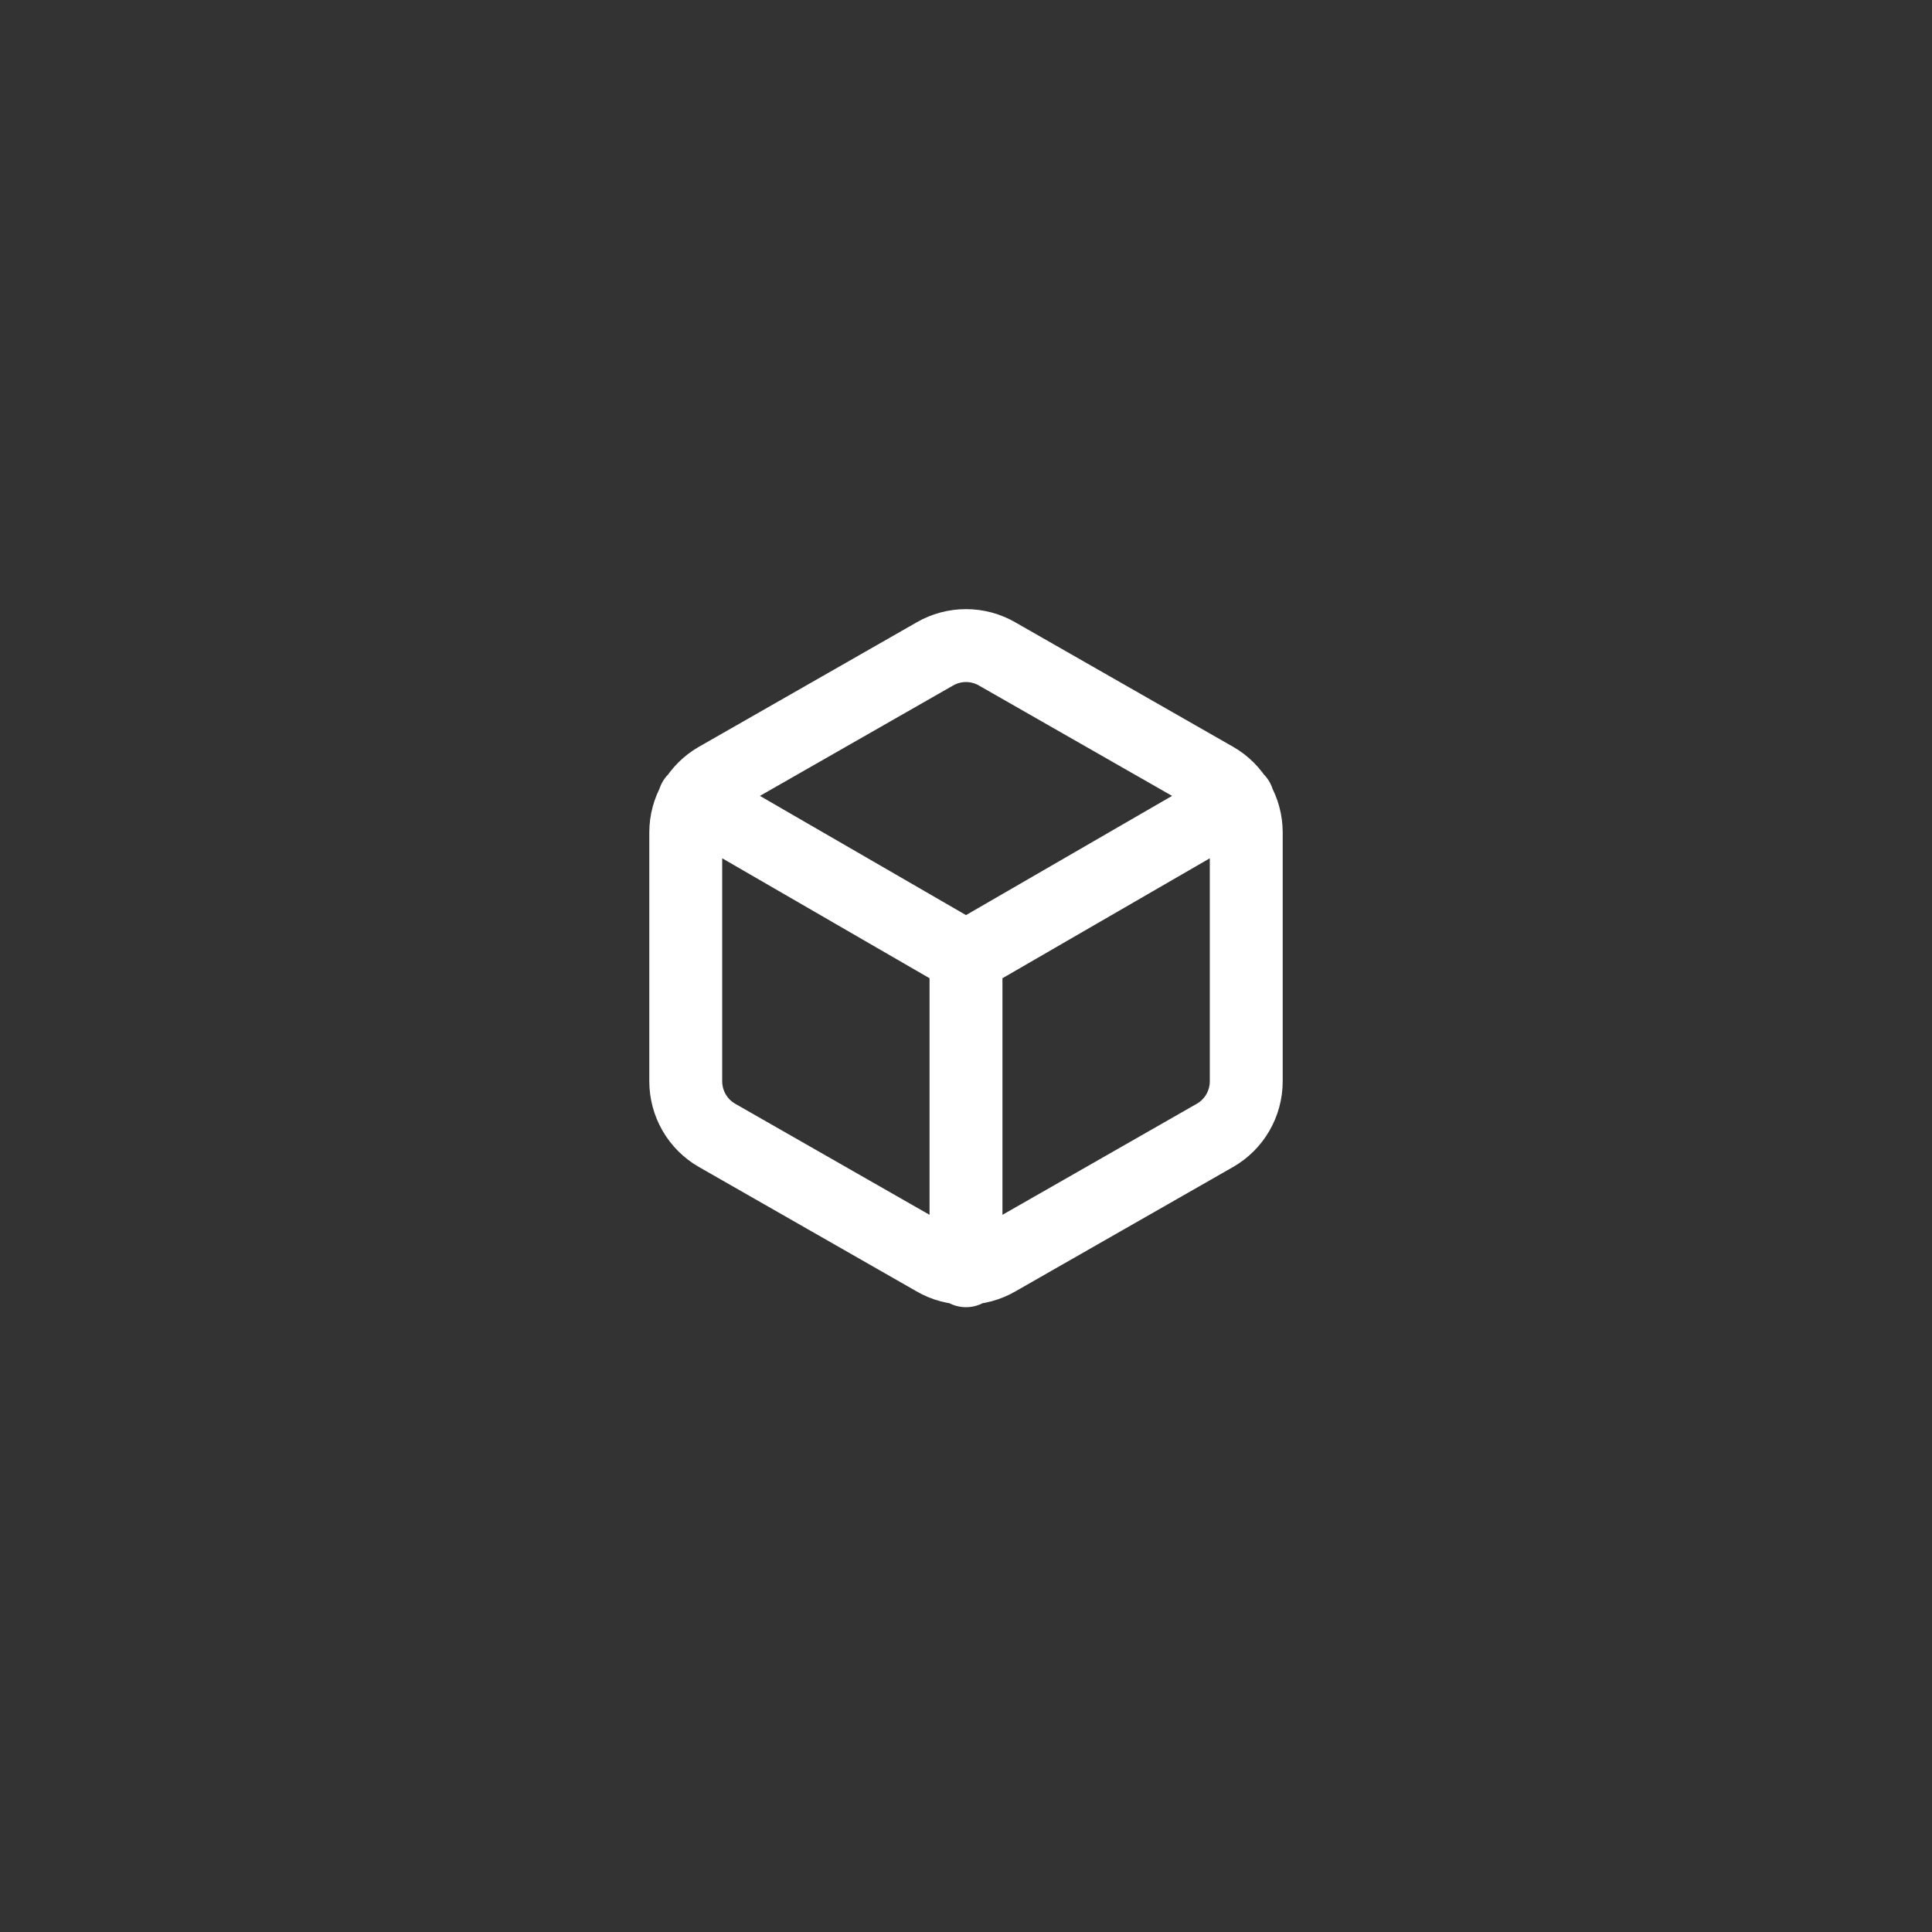 <svg viewBox="0 0 53 53" fill="none" xmlns="http://www.w3.org/2000/svg">
<rect x="0" y="0" width="53" height="53" fill="#333333" stroke="none"/>
<path d="M19.043 21.945L26.5 26.259L33.957 21.945M26.5 34.86V26.25M34.188 29.667V22.833C34.187 22.534 34.108 22.239 33.958 21.98C33.808 21.721 33.593 21.505 33.333 21.356L27.354 17.939C27.095 17.789 26.8 17.71 26.5 17.71C26.2 17.71 25.905 17.789 25.646 17.939L19.667 21.356C19.407 21.505 19.192 21.721 19.042 21.98C18.892 22.239 18.813 22.534 18.812 22.833V29.667C18.813 29.966 18.892 30.261 19.042 30.52C19.192 30.779 19.407 30.995 19.667 31.144L25.646 34.561C25.905 34.711 26.2 34.79 26.5 34.79C26.8 34.79 27.095 34.711 27.354 34.561L33.333 31.144C33.593 30.995 33.808 30.779 33.958 30.52C34.108 30.261 34.187 29.966 34.188 29.667Z" stroke="white" stroke-width="2" stroke-linecap="round" stroke-linejoin="round"/>
</svg>
